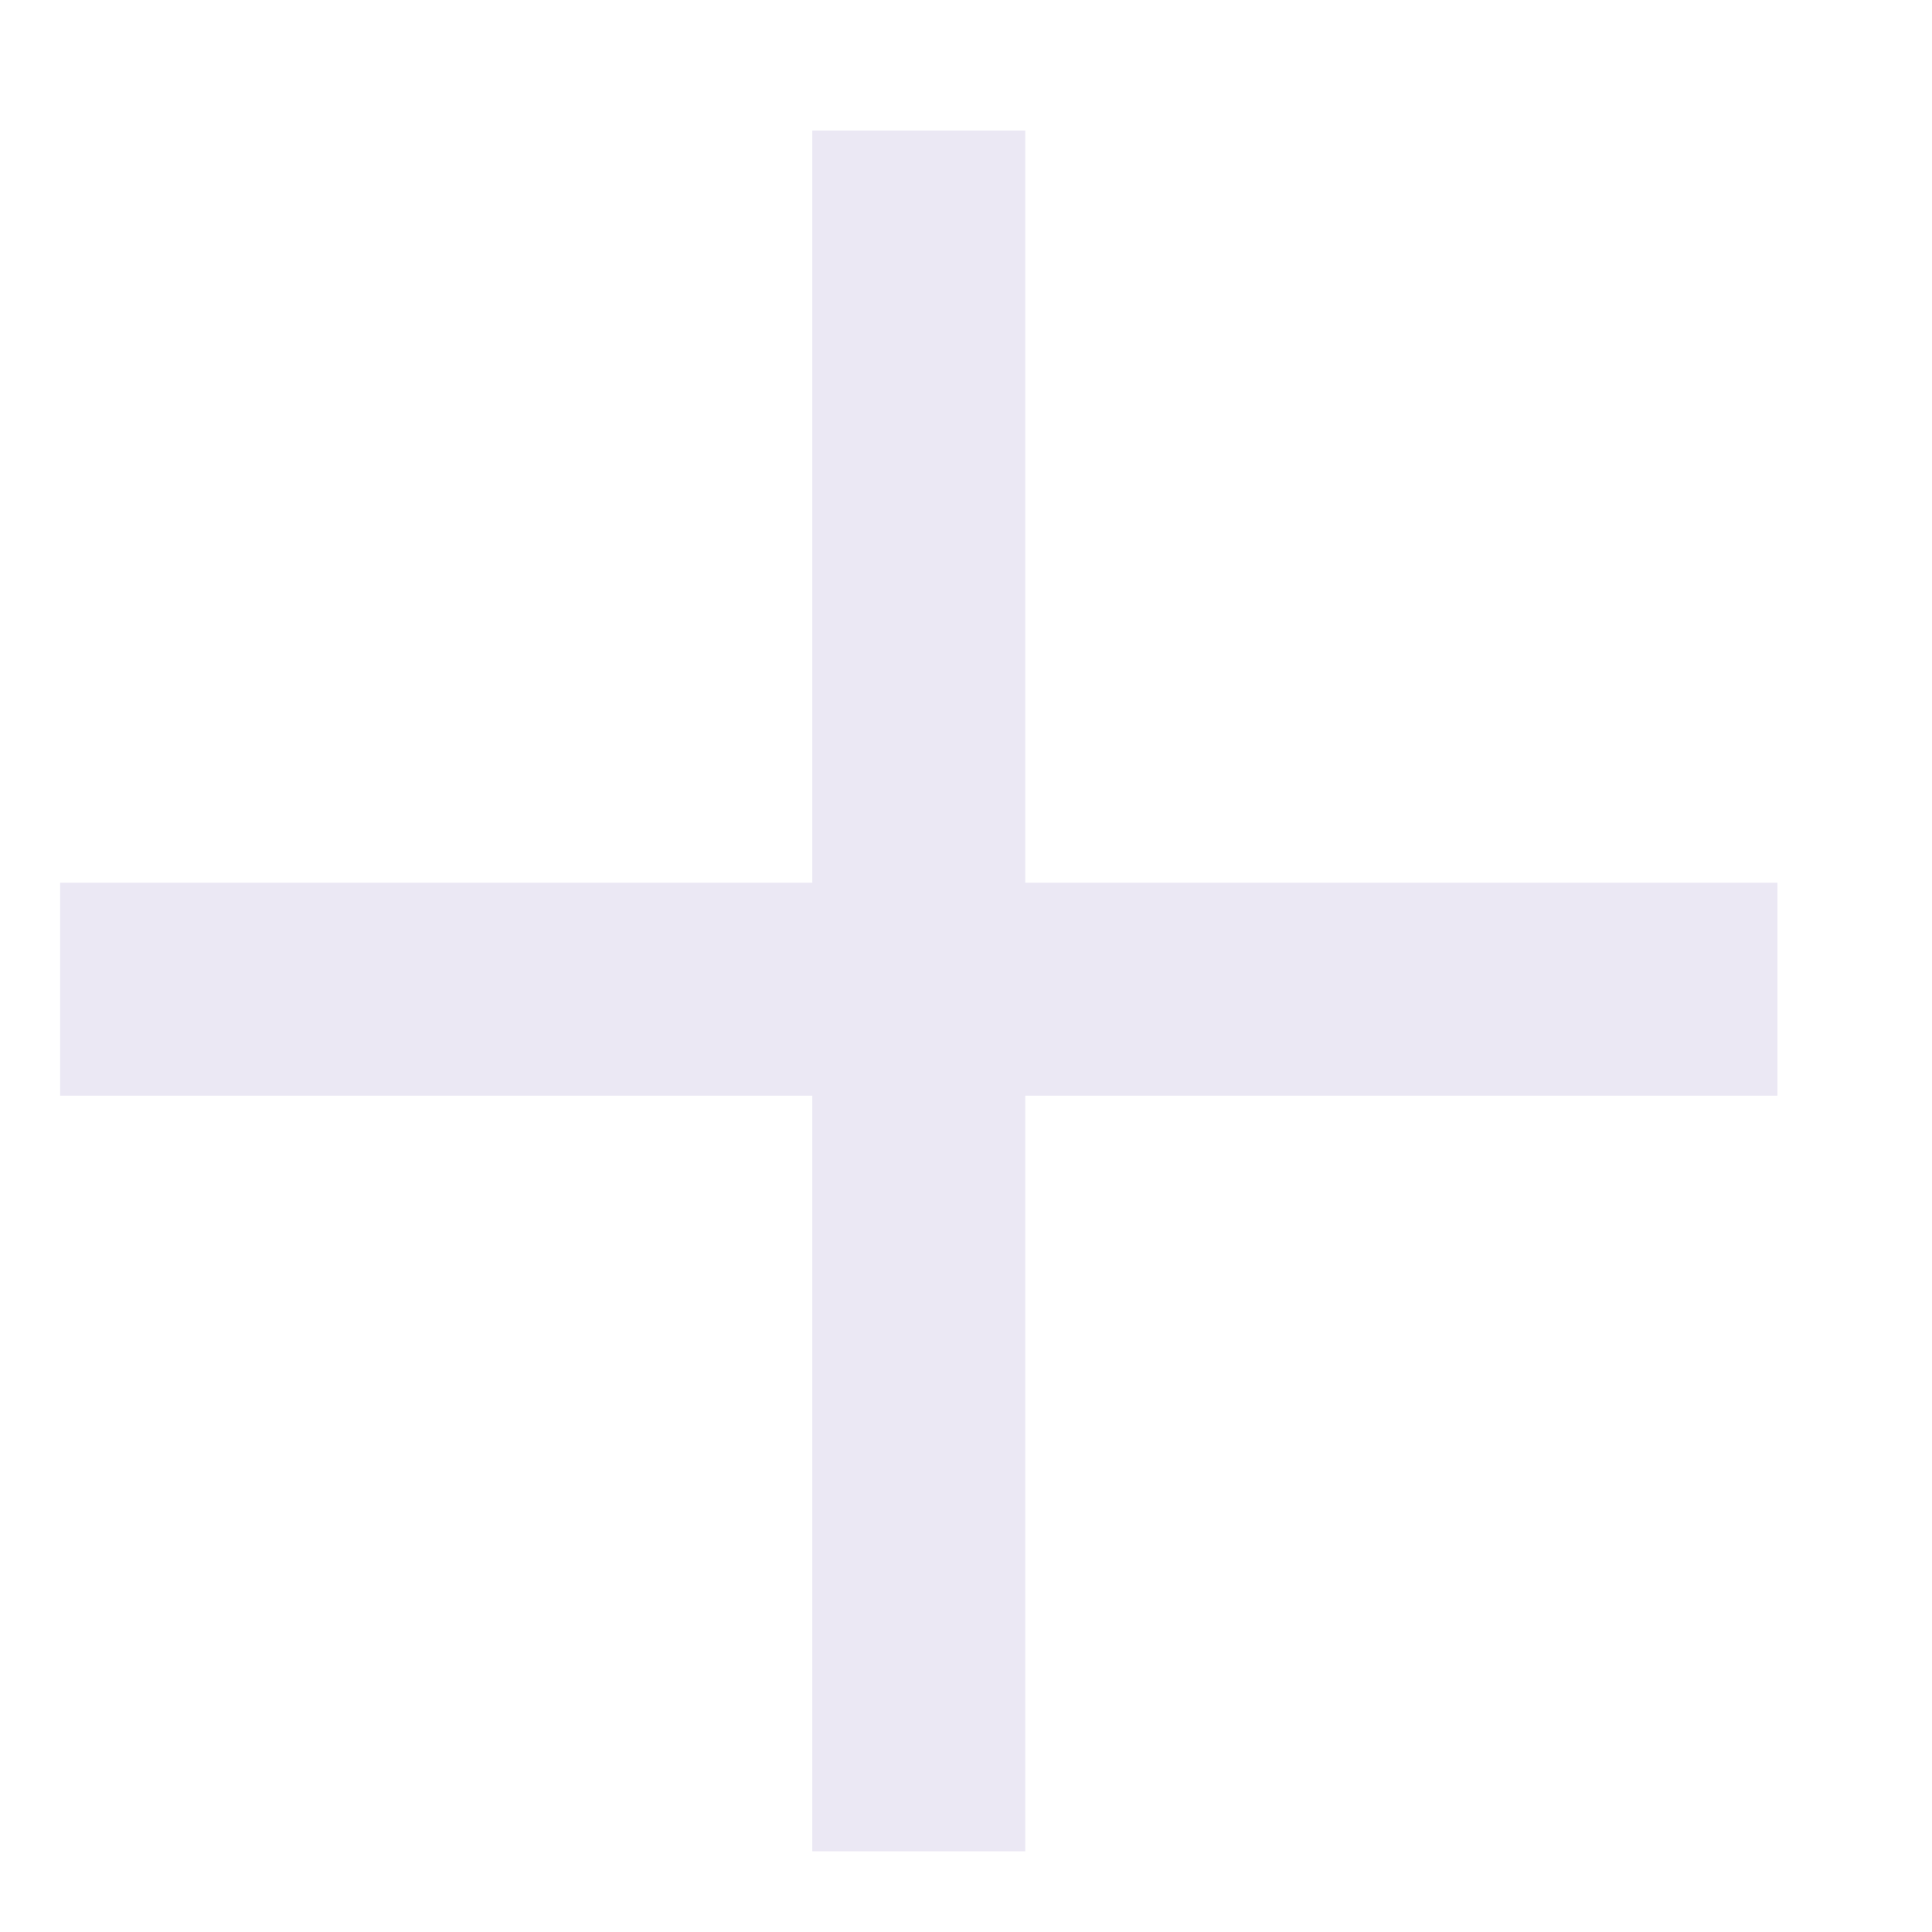 <svg width="9" height="9" viewBox="0 0 9 9" fill="none" xmlns="http://www.w3.org/2000/svg">
<path d="M0.28 4.112V5.104H3.784V8.624H4.776V5.104H8.28V4.112H4.776V0.608H3.784V4.112H0.28Z" fill="#EBE8F4"/>
</svg>
